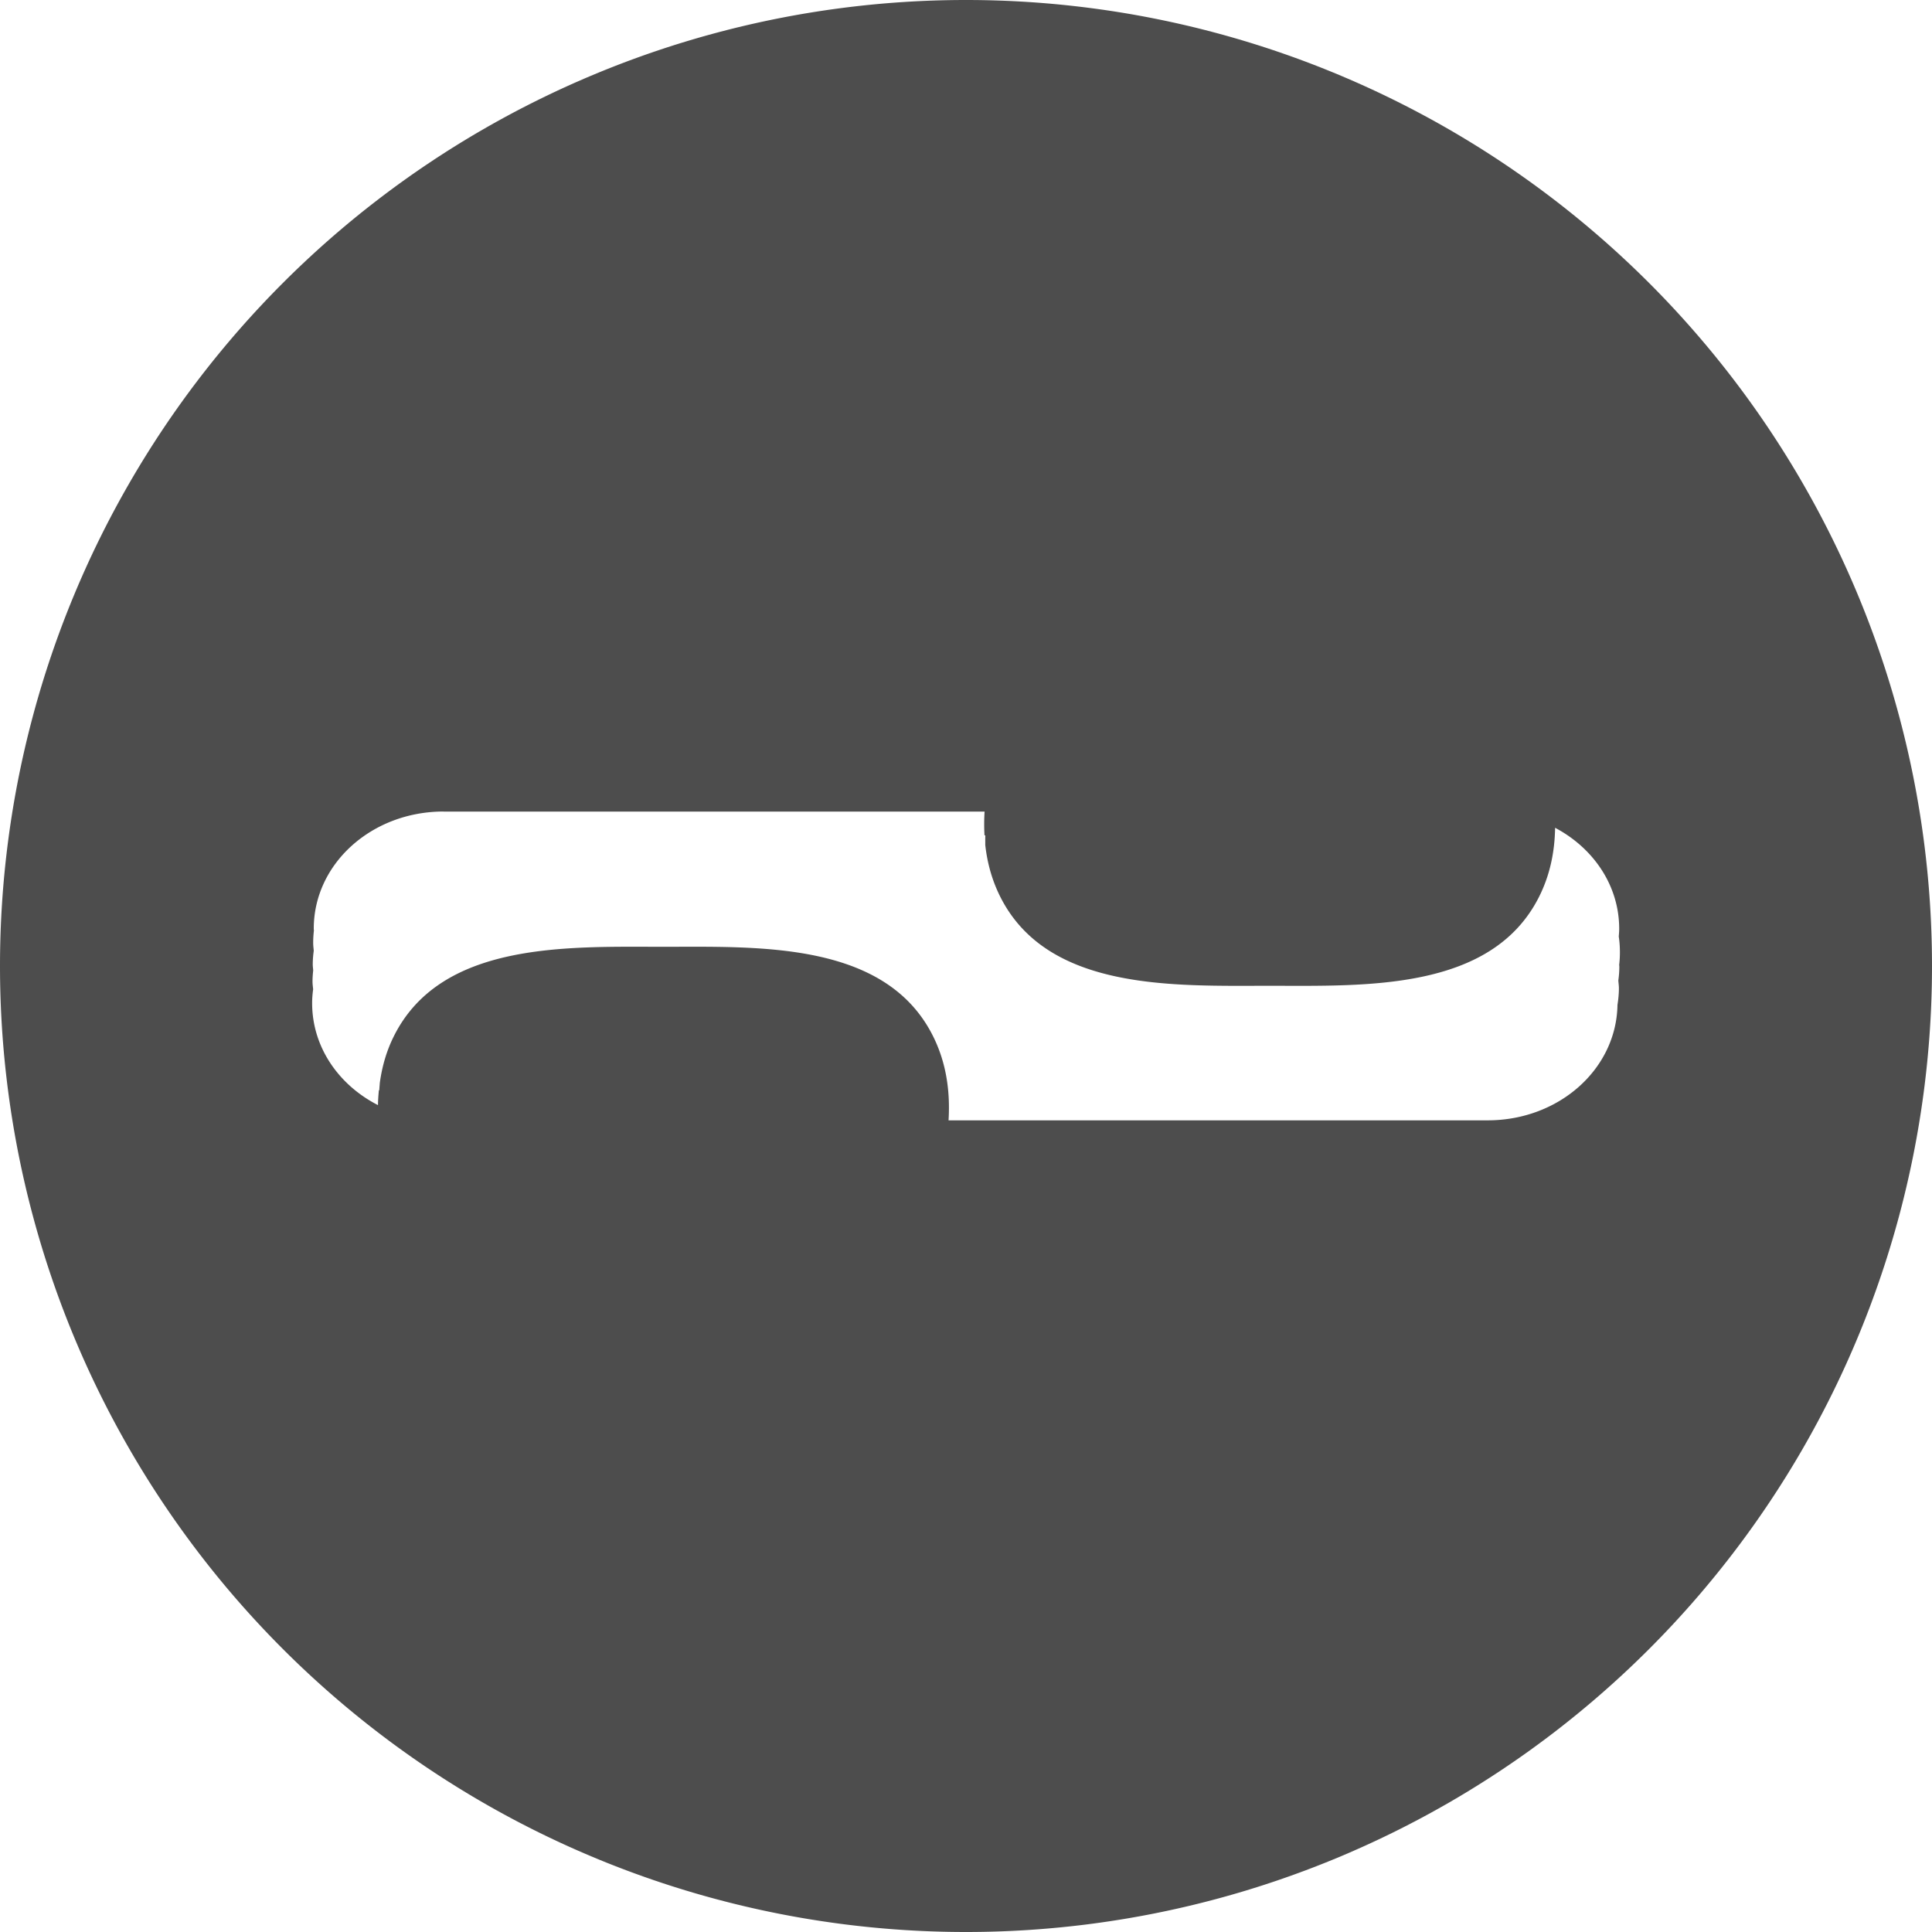 <?xml version="1.0" encoding="UTF-8" standalone="no"?>
<!-- Created with Inkscape (http://www.inkscape.org/) -->

<svg
   width="40.634mm"
   height="40.634mm"
   viewBox="0 0 40.634 40.634"
   version="1.1"
   id="svg1"
   xmlns="http://www.w3.org/2000/svg"
   xmlns:svg="http://www.w3.org/2000/svg">
  <defs
     id="defs1" />
  <g
     id="layer1"
     transform="translate(-164.965,-110.333)">
    <circle
       style="fill:#4d4d4d;stroke-width:10.436"
       id="path1-2"
       cx="155.637"
       cy="90.051"
       r="20.317" />
    <path
       id="path1-2-02"
       style="fill:#4d4d4d;stroke-width:10.436"
       d="m 185.282,110.333 a 20.317,20.317 0 0 0 -20.317,20.317 20.317,20.317 0 0 0 20.317,20.317 20.317,20.317 0 0 0 20.317,-20.317 20.317,20.317 0 0 0 -20.317,-20.317 z m -10.988,17.07 h 11.379 c -0.011,0.168 -0.011,0.334 -0.002,0.499 h 0.018 c -0.004,0.068 -0.001,0.134 -0.002,0.201 0.042,0.38 0.143,0.749 0.32,1.099 1.002,1.979 3.659,1.864 5.662,1.864 2.004,0 4.66,0.115 5.662,-1.864 0.233,-0.46 0.333,-0.951 0.341,-1.459 0.807,0.427 1.348,1.216 1.348,2.124 0,0.055 -0.005,0.109 -0.009,0.163 0.017,0.11 0.024,0.222 0.024,0.336 0,0.087 -0.005,0.173 -0.015,0.258 0,0.014 0.003,0.027 0.003,0.041 0,0.099 -0.008,0.195 -0.021,0.29 0.004,0.055 0.012,0.109 0.012,0.164 0,0.118 -0.012,0.234 -0.03,0.348 -0.021,1.349 -1.229,2.429 -2.73,2.429 H 184.915 c 0.038,-0.625 -0.052,-1.229 -0.334,-1.786 -1.002,-1.979 -3.658,-1.864 -5.662,-1.864 -2.004,0 -4.66,-0.115 -5.662,1.864 -0.162,0.319 -0.257,0.655 -0.304,1 -0.003,0.051 -0.009,0.102 -0.01,0.154 -0.003,-0.001 -0.006,-0.003 -0.009,-0.005 -0.01,0.105 -0.018,0.21 -0.019,0.317 -0.828,-0.423 -1.385,-1.222 -1.385,-2.145 0,-0.099 0.008,-0.195 0.021,-0.291 -0.005,-0.055 -0.013,-0.108 -0.013,-0.164 0,-0.079 0.006,-0.156 0.014,-0.233 -0.002,-0.041 -0.009,-0.082 -0.009,-0.124 0,-0.099 0.008,-0.195 0.021,-0.291 -0.005,-0.055 -0.012,-0.108 -0.012,-0.164 0,-0.087 0.005,-0.173 0.015,-0.258 0,-0.014 -0.003,-0.027 -0.003,-0.041 0,-1.365 1.218,-2.464 2.732,-2.464 z" />
  </g>
</svg>
